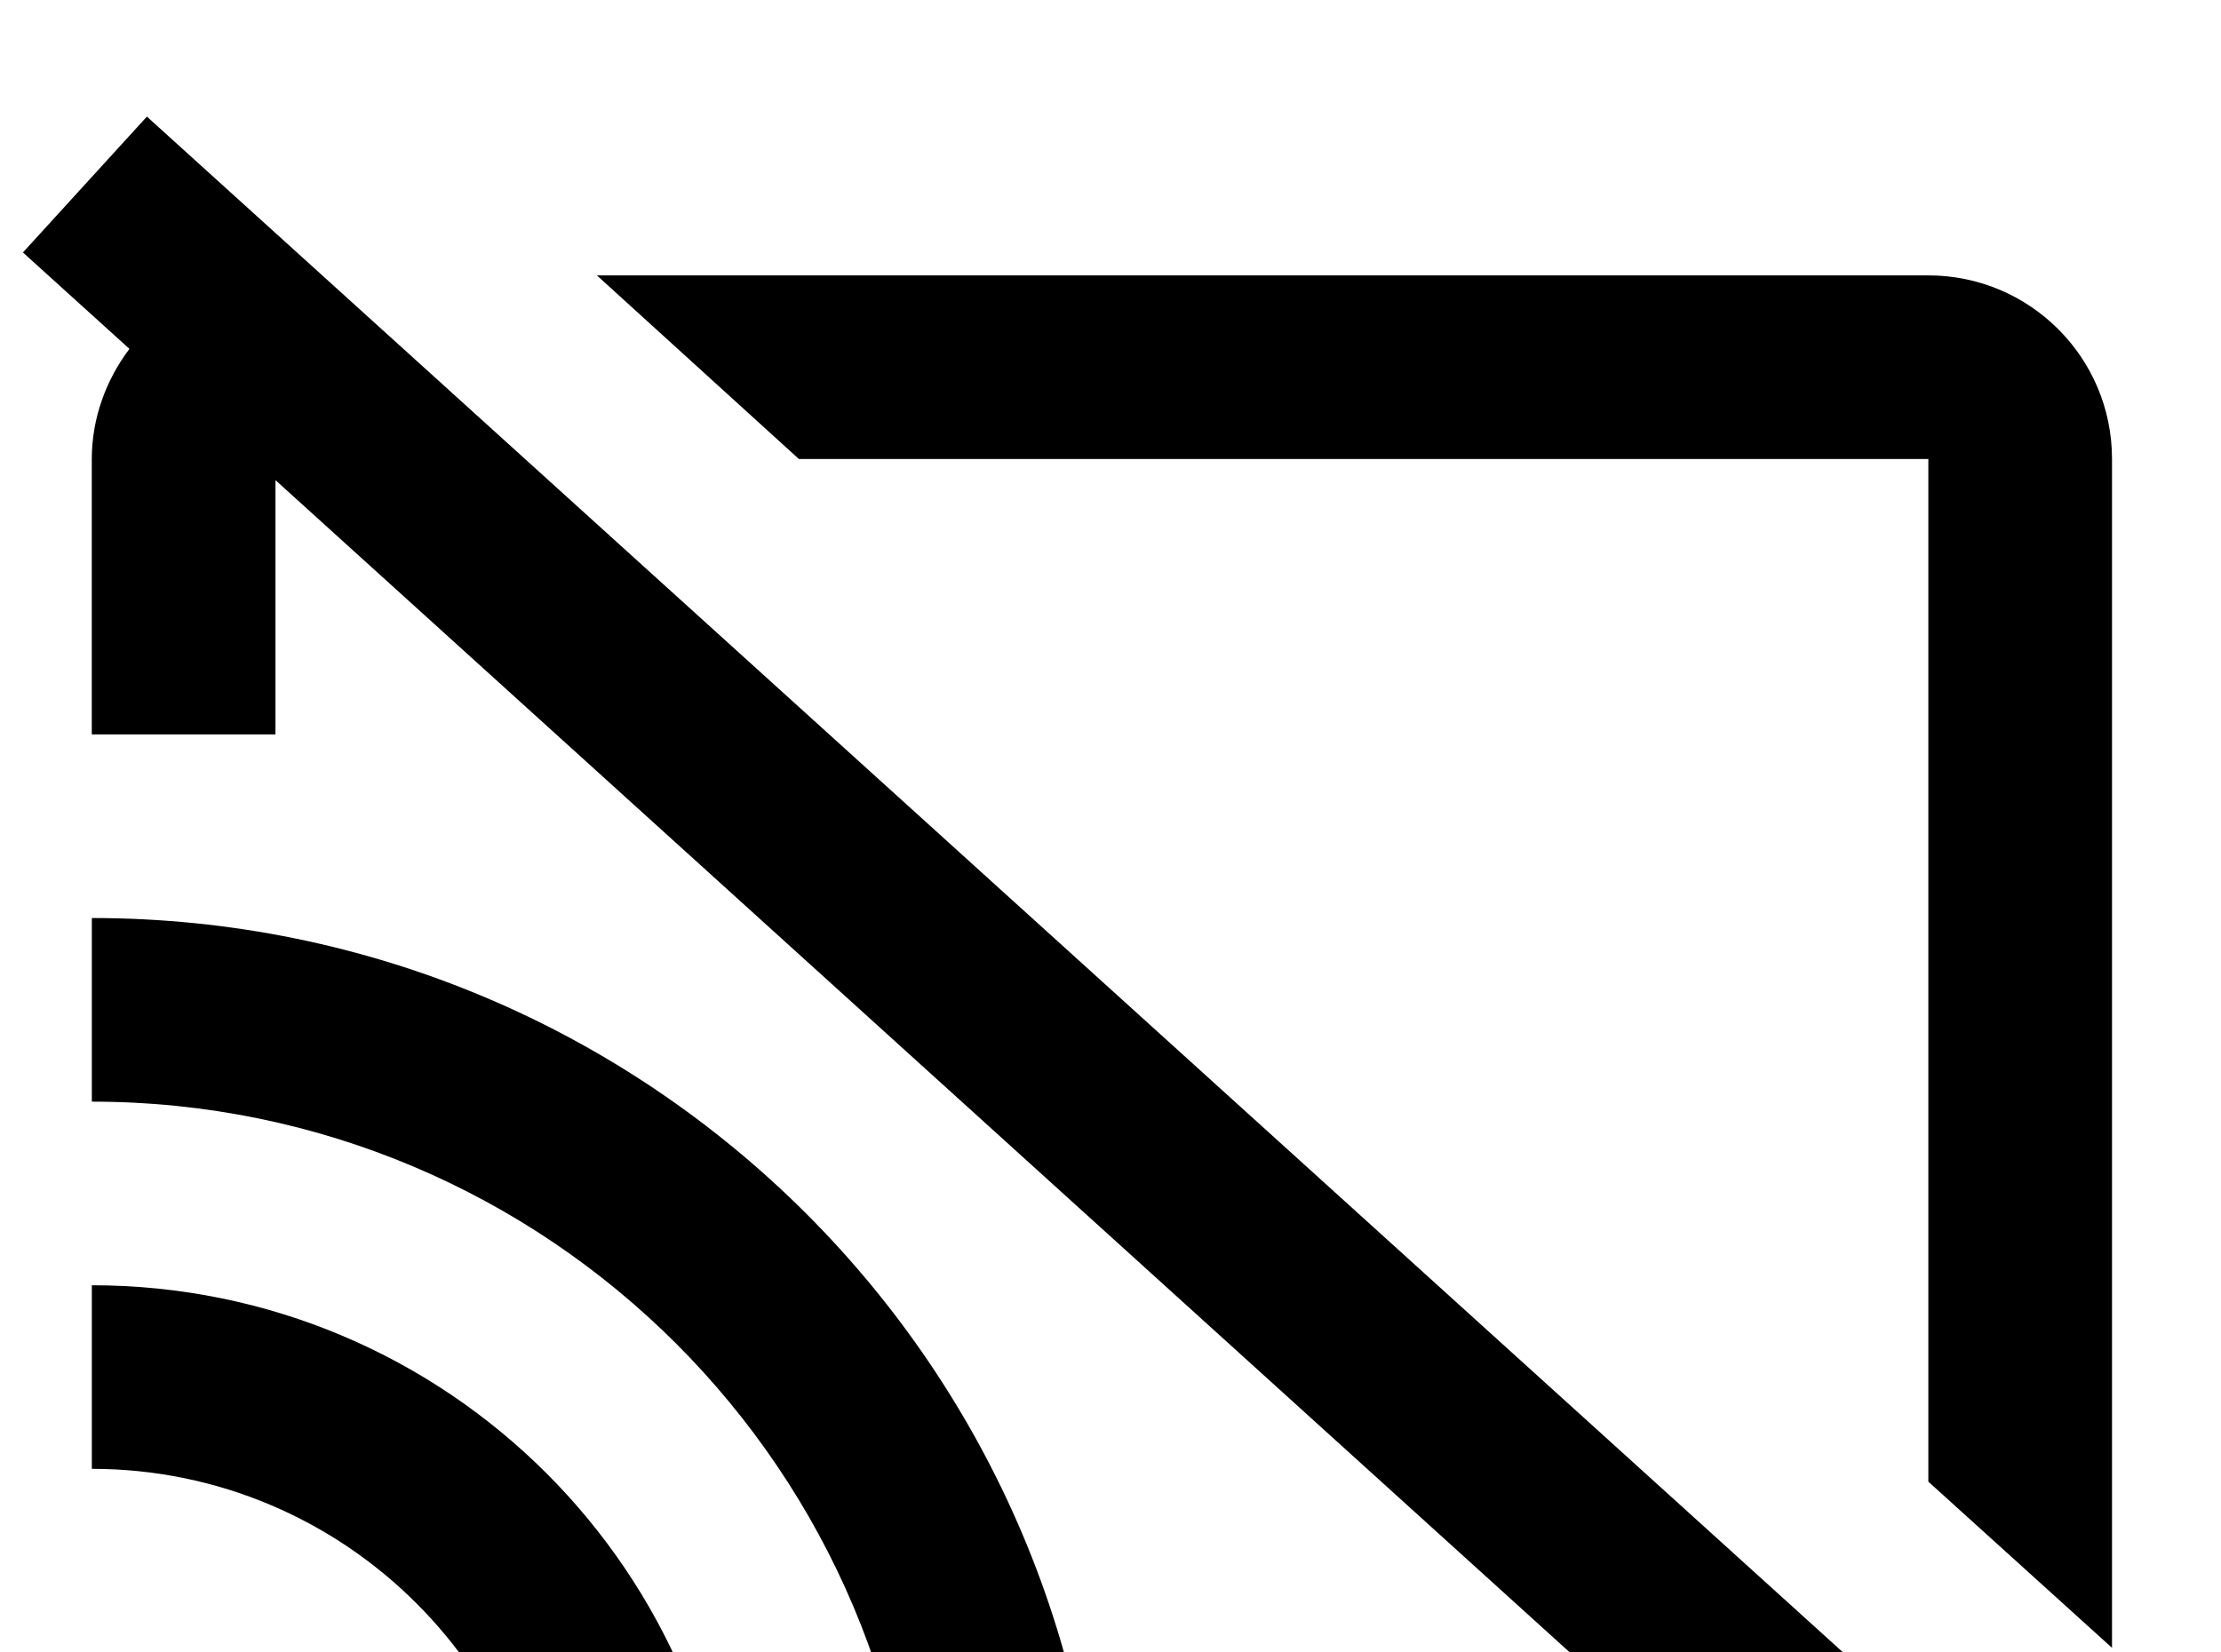 <!-- Generated by IcoMoon.io -->
<svg version="1.1" xmlns="http://www.w3.org/2000/svg" width="43" height="32" viewBox="0 0 43 32">
<title>cast-off</title>
<path d="M2.844 2.258l-2.4 2.631 2.062 1.867c-0.444 0.587-0.729 1.333-0.729 2.133v5.333h3.556v-4.924l27.022 24.48h-7.467v3.556h11.396l3.378 3.058 2.382-2.631M11.556 5.333l3.911 3.556h21.867v19.804l3.556 3.218v-23.022c0-1.973-1.6-3.556-3.556-3.556M1.778 17.778v3.556c8.836 0 16 7.164 16 16h3.556c0-10.809-8.747-19.556-19.556-19.556M1.778 24.889v3.556c4.907 0 8.889 3.982 8.889 8.889h3.556c0-6.88-5.564-12.444-12.444-12.444M1.778 32v5.333h5.333c0-2.951-2.382-5.333-5.333-5.333z"></path>
</svg>
